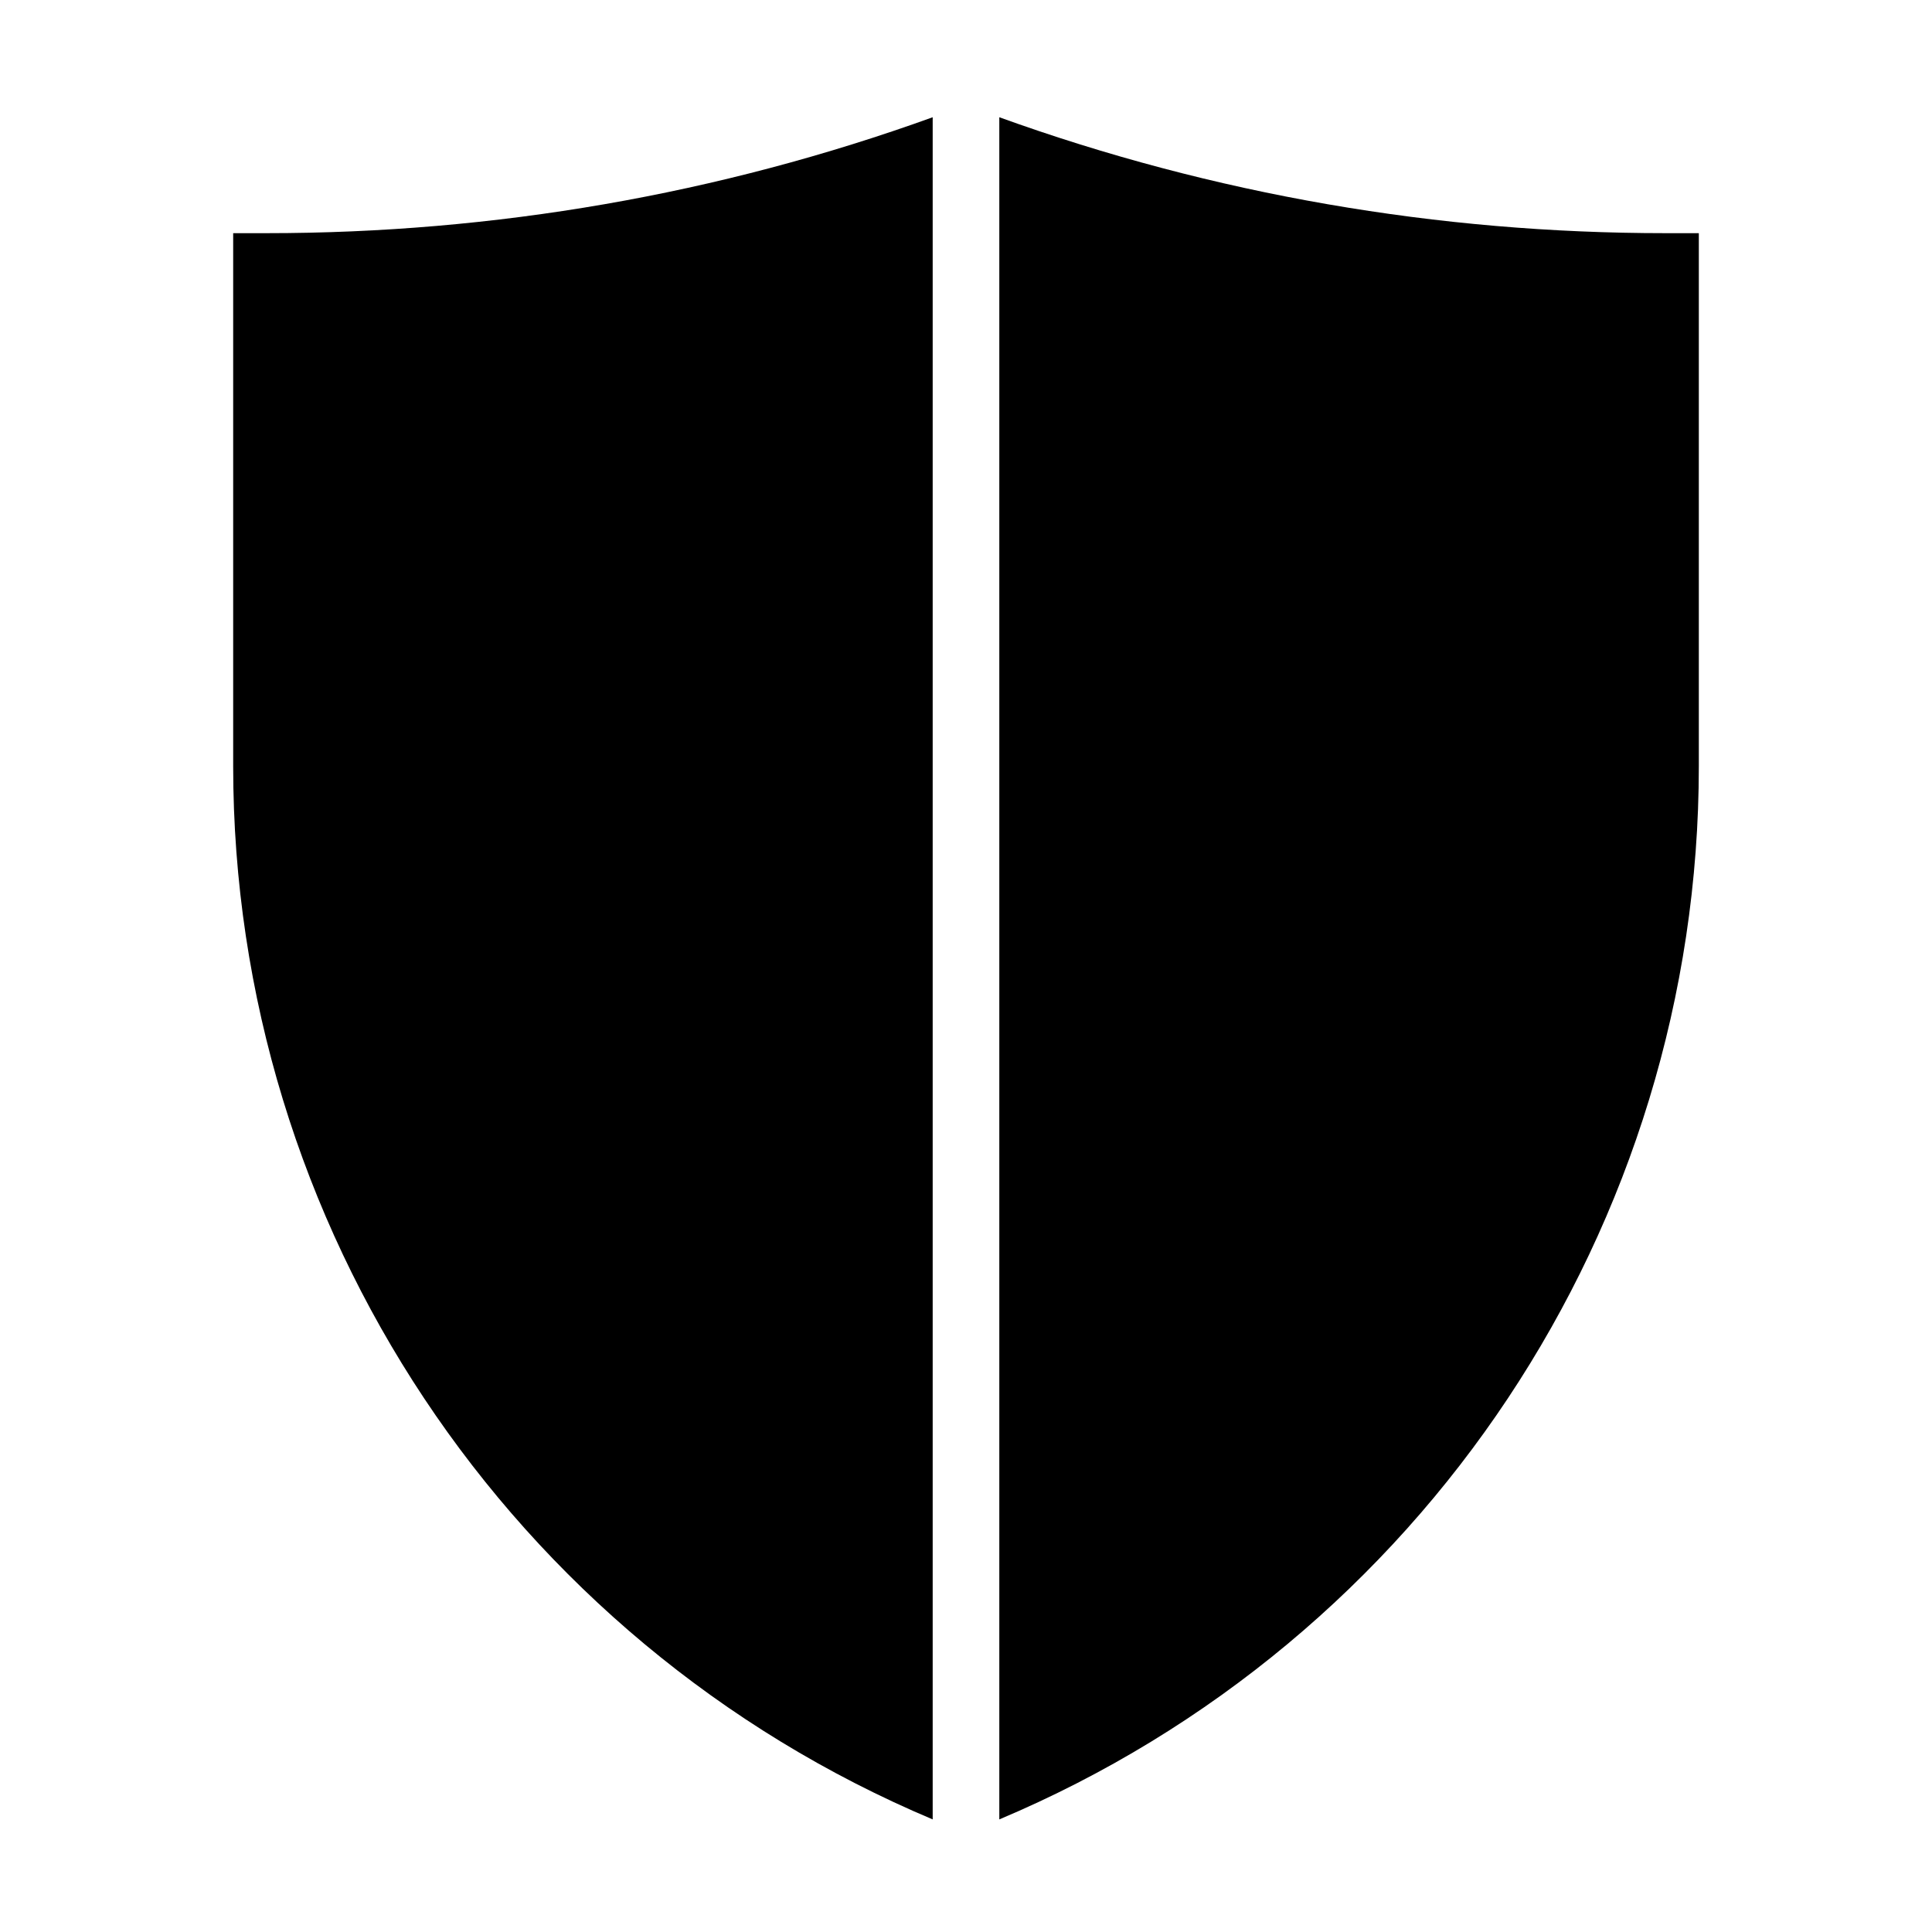 <?xml version="1.0" encoding="UTF-8"?>
<!DOCTYPE svg PUBLIC "-//W3C//DTD SVG 1.1//EN" "http://www.w3.org/Graphics/SVG/1.1/DTD/svg11.dtd">
<svg xmlns="http://www.w3.org/2000/svg" xml:space="preserve" width="580px" height="580px" shape-rendering="geometricPrecision" text-rendering="geometricPrecision" image-rendering="optimizeQuality" fill-rule="nonzero" clip-rule="nonzero" viewBox="0 0 5800 5800" xmlns:xlink="http://www.w3.org/1999/xlink">
	<title>shield icon</title>
	<desc>shield icon from the IconExperience.com I-Collection. Copyright by INCORS GmbH (www.incors.com).</desc>
		<path id="curve28"  d="M5100 2300c0,1380 -828,2626 -2100,3162l0 -5110c643,232 1317,348 2000,348l100 0 0 1600zm-2300 3162c-1272,-536 -2100,-1782 -2100,-3162l0 -1600 100 0c683,0 1357,-116 2000,-348l0 5110z"/>
</svg>